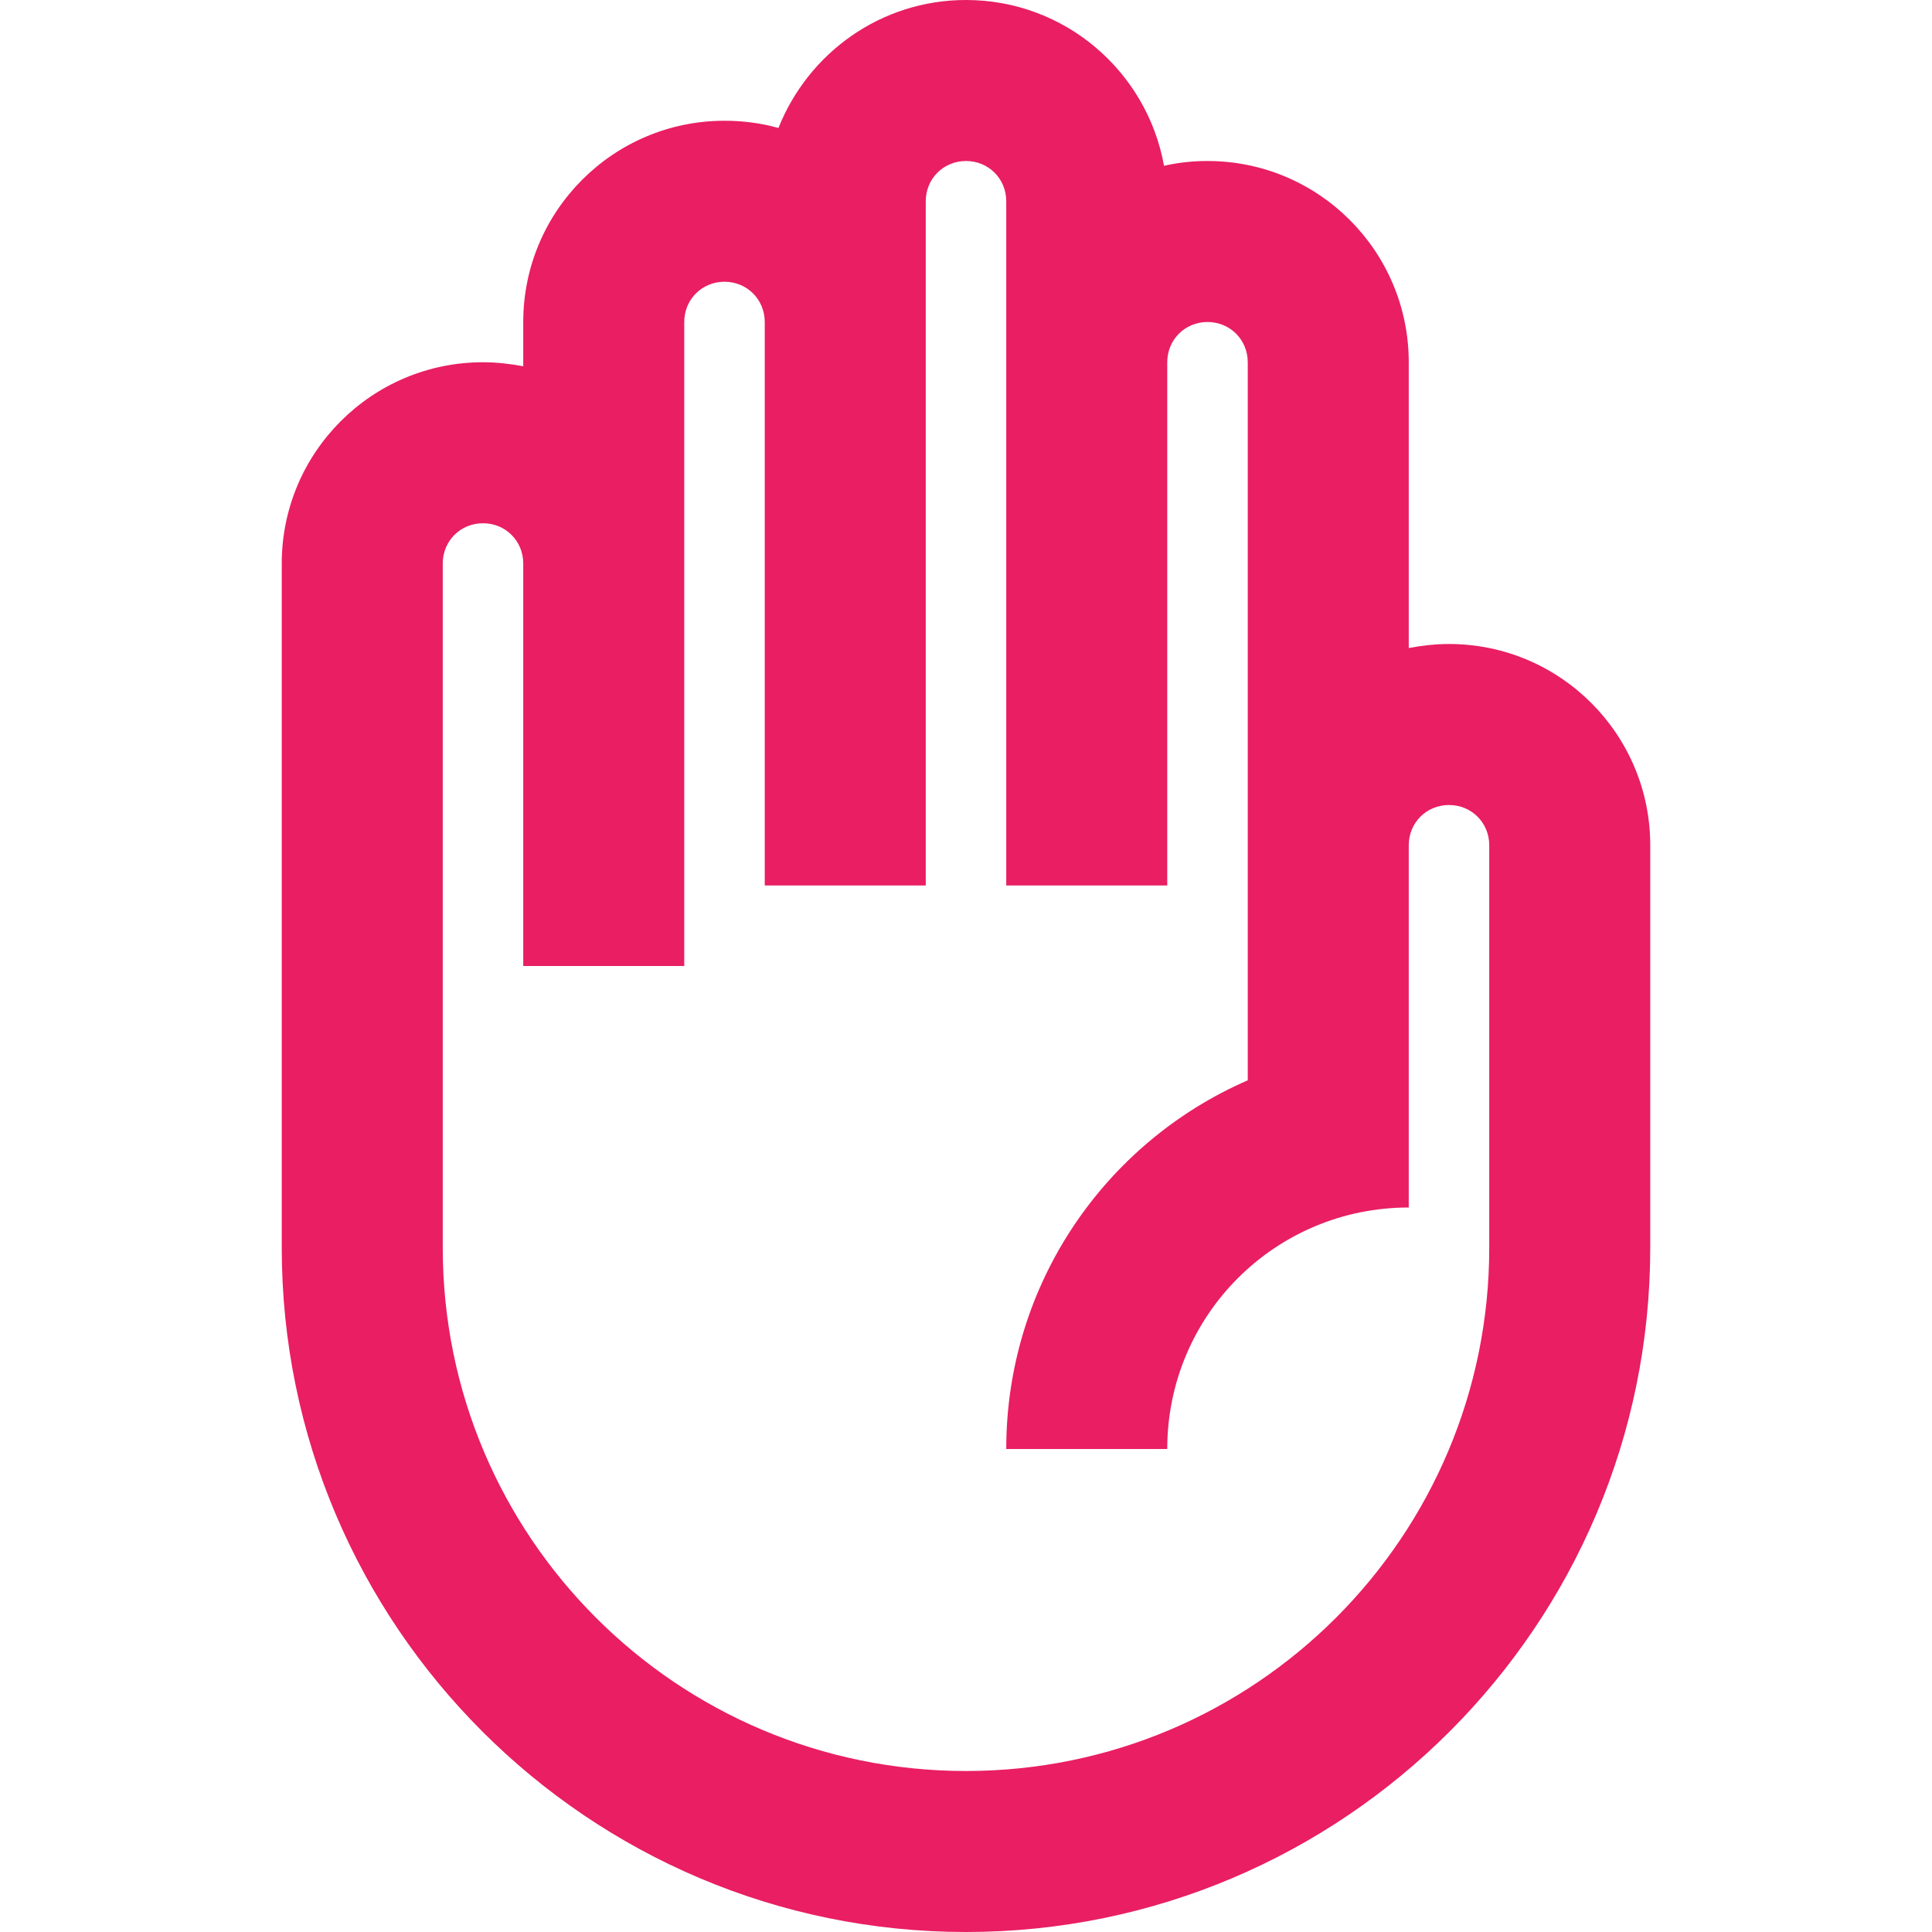 <svg width="24" height="24" viewBox="0 0 24 24" fill="none" xmlns="http://www.w3.org/2000/svg">
<path d="M18 8C17.83 8 17.66 8.02 17.5 8.05V4.5C17.5 3.12 16.38 2 15 2C14.81 2 14.63 2.02 14.46 2.06C14.25 0.89 13.23 0 12 0C10.94 0 10.04 0.66 9.67 1.59C9.46 1.53 9.23 1.5 9 1.5C7.62 1.5 6.5 2.62 6.5 4V4.55C6.34 4.52 6.17 4.5 6 4.5C4.62 4.5 3.5 5.62 3.5 7V15.5C3.5 20.19 7.31 24 12 24C16.69 24 20.5 20.19 20.5 15.5V10.5C20.5 9.12 19.38 8 18 8ZM18.5 15.5C18.5 19.09 15.59 22 12 22C8.41 22 5.5 19.09 5.5 15.5V7C5.5 6.72 5.72 6.5 6 6.5C6.28 6.5 6.5 6.72 6.5 7V12H8.5V4C8.5 3.72 8.72 3.5 9 3.5C9.28 3.5 9.5 3.72 9.5 4V11H11.5V2.5C11.5 2.22 11.72 2 12 2C12.28 2 12.5 2.22 12.5 2.5V11H14.5V4.5C14.5 4.22 14.72 4 15 4C15.28 4 15.5 4.22 15.5 4.5V13.42C13.73 14.19 12.5 15.95 12.5 18H14.5C14.5 16.34 15.84 15 17.5 15V10.5C17.5 10.22 17.72 10 18 10C18.28 10 18.5 10.22 18.5 10.5V15.5Z" fill="#E91E63"/>
</svg>
